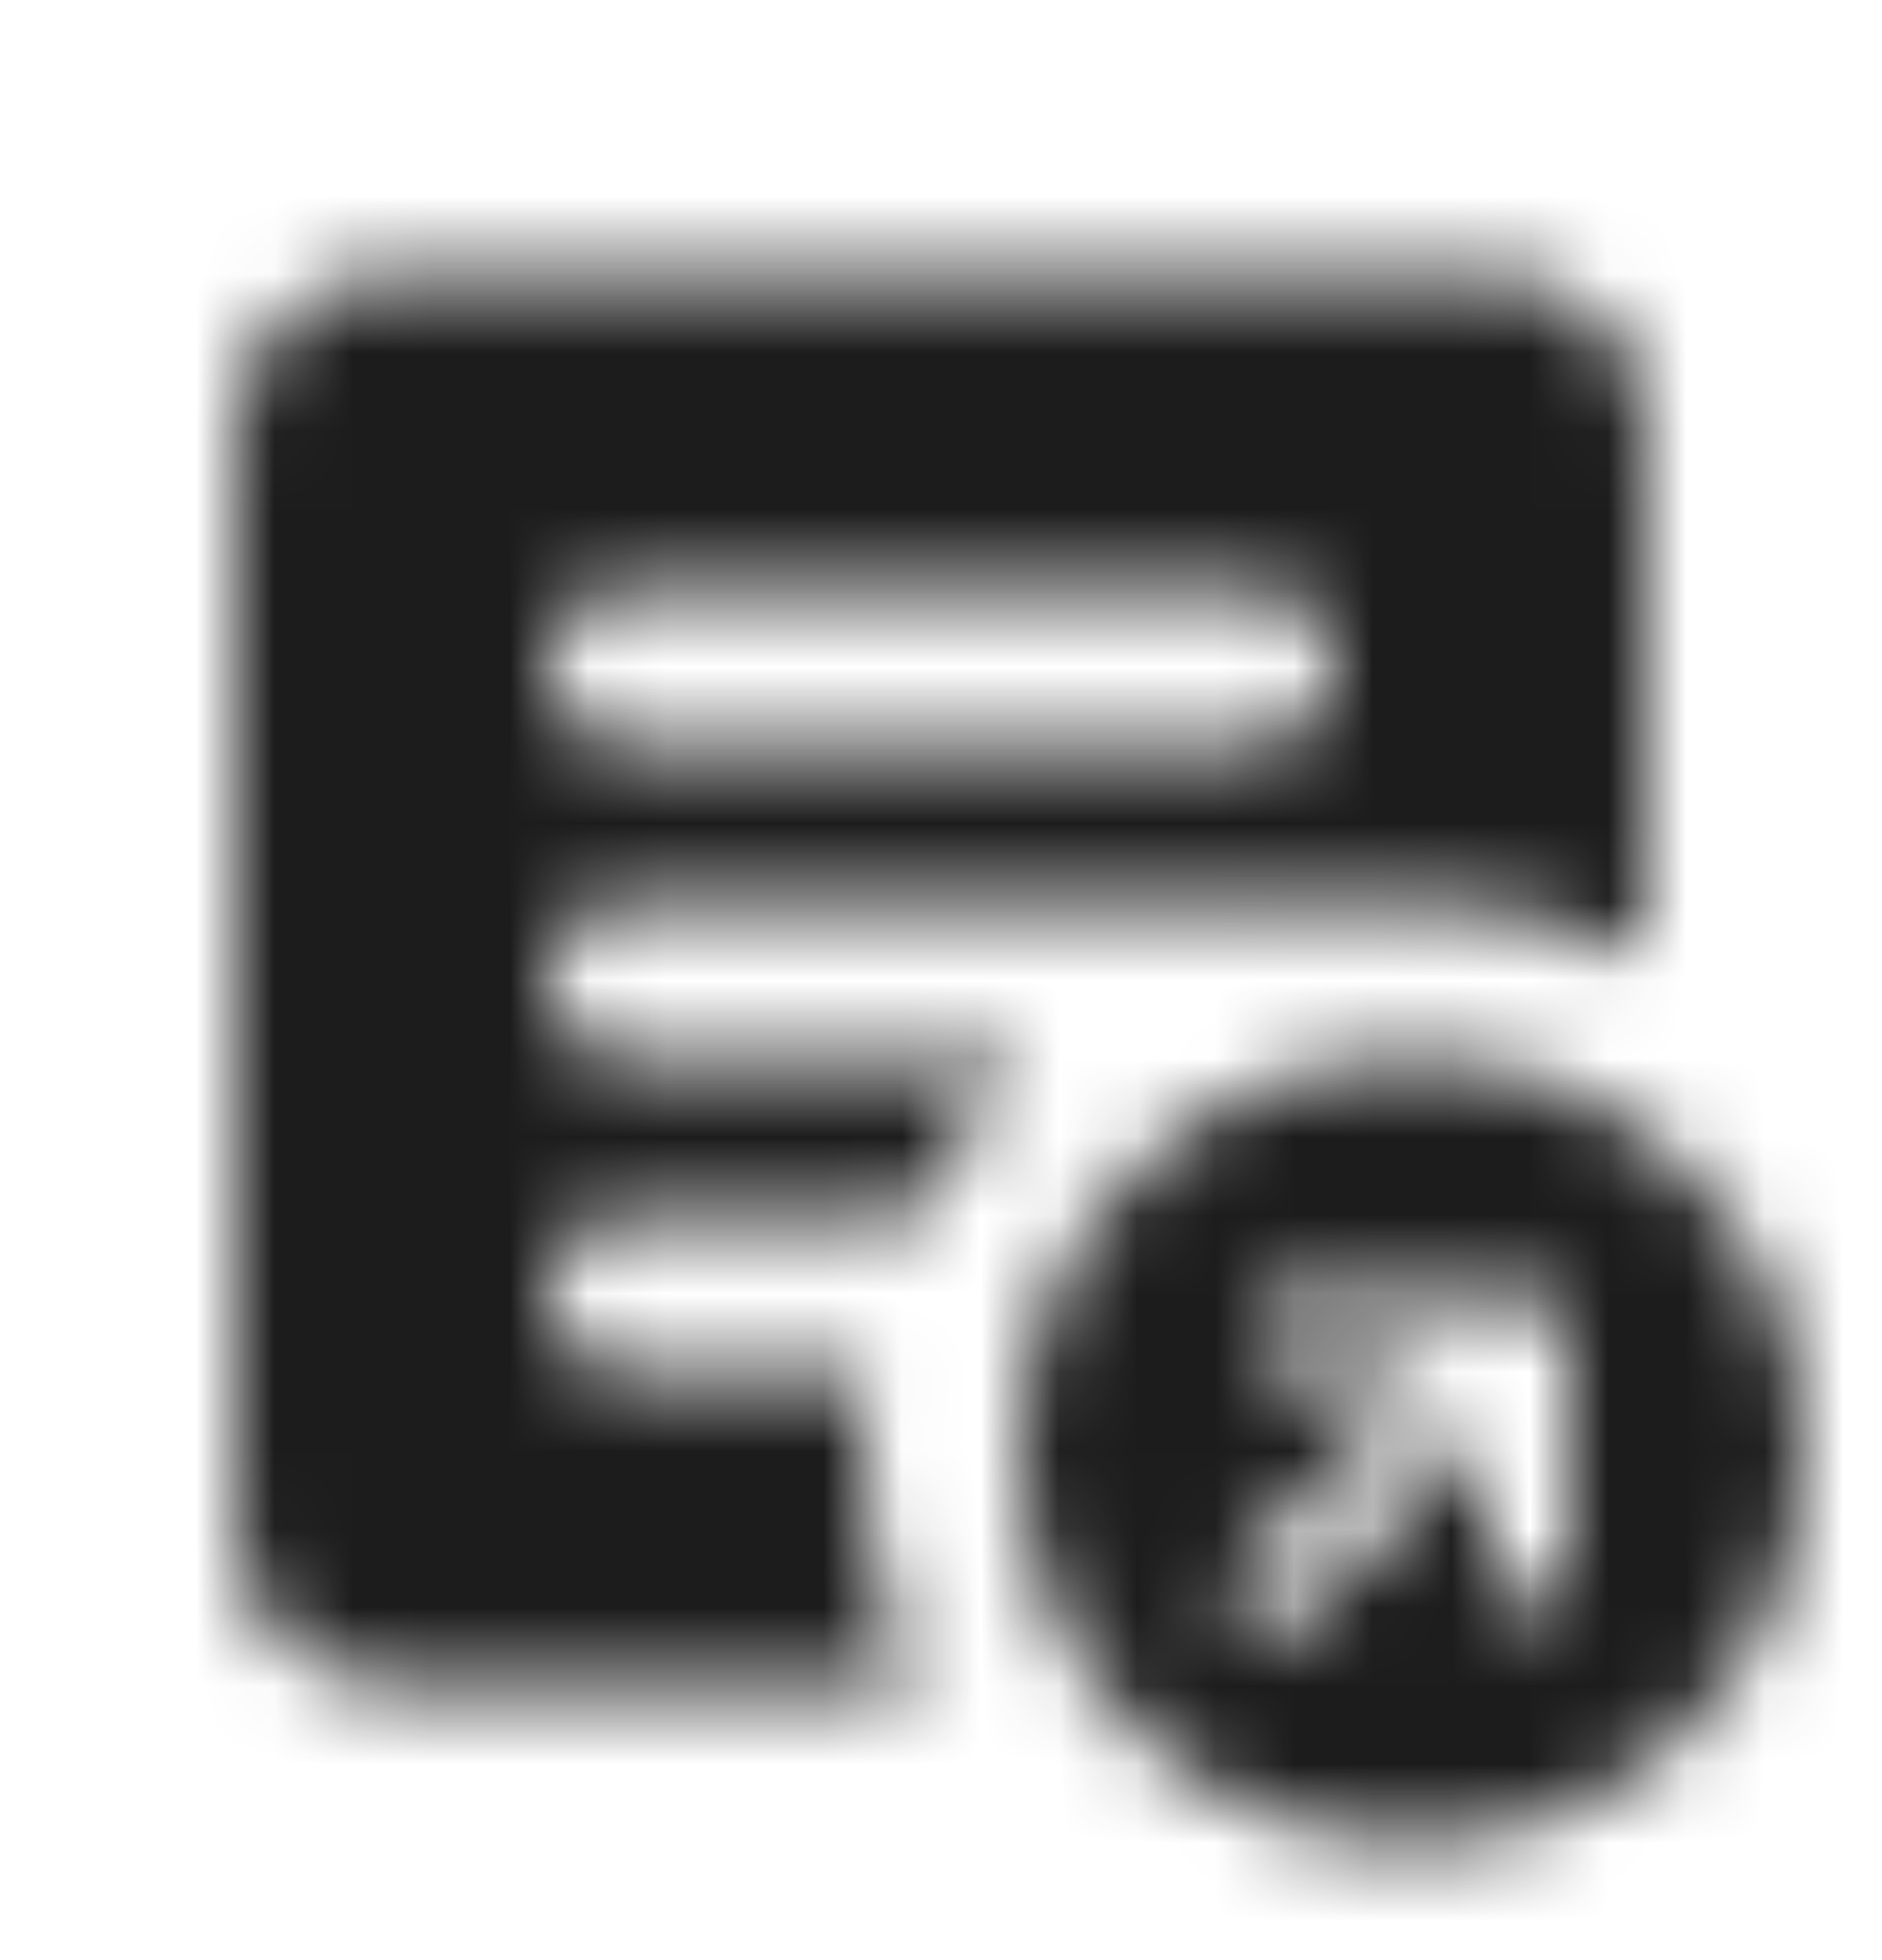<svg width="24" height="25" viewBox="0 0 24 25" fill="none" xmlns="http://www.w3.org/2000/svg">
<mask id="mask0_32_2021" style="mask-type:alpha" maskUnits="userSpaceOnUse" x="0" y="0" width="24" height="25">
<g clip-path="url(#clip0_32_2021)">
<path d="M19 18.2V20C19 20.133 19.05 20.249 19.15 20.351C19.195 20.398 19.249 20.437 19.309 20.463C19.37 20.489 19.434 20.502 19.5 20.502C19.566 20.502 19.63 20.489 19.691 20.463C19.751 20.437 19.805 20.398 19.85 20.351C19.898 20.306 19.936 20.251 19.961 20.191C19.987 20.131 20 20.066 20 20V17C20 16.934 19.987 16.869 19.961 16.809C19.936 16.749 19.898 16.694 19.85 16.649C19.805 16.602 19.75 16.564 19.69 16.538C19.63 16.513 19.565 16.499 19.5 16.5H16.5C16.434 16.499 16.369 16.513 16.309 16.538C16.249 16.564 16.194 16.602 16.149 16.65C16.101 16.695 16.063 16.749 16.037 16.809C16.011 16.87 15.998 16.934 15.998 17C15.998 17.066 16.011 17.13 16.037 17.191C16.063 17.251 16.101 17.305 16.149 17.35C16.194 17.398 16.249 17.436 16.309 17.461C16.369 17.487 16.434 17.5 16.5 17.5H18.3L15.85 19.95C15.802 19.995 15.764 20.049 15.738 20.109C15.712 20.17 15.699 20.234 15.699 20.3C15.699 20.366 15.712 20.43 15.738 20.491C15.764 20.551 15.802 20.605 15.85 20.65C15.895 20.698 15.949 20.736 16.009 20.762C16.07 20.788 16.134 20.801 16.2 20.801C16.265 20.801 16.33 20.788 16.391 20.762C16.451 20.736 16.505 20.698 16.55 20.65L19 18.2ZM18 23.5C16.616 23.5 15.438 23.012 14.462 22.037C13.487 21.061 13 19.883 13 18.5C13 17.116 13.488 15.938 14.463 14.962C15.438 13.987 16.617 13.5 18 13.5C19.384 13.5 20.562 13.988 21.538 14.963C22.513 15.938 23 17.117 23 18.5C23 19.884 22.512 21.062 21.537 22.038C20.561 23.013 19.383 23.5 18 23.5ZM8 9.5H16C16.283 9.5 16.521 9.404 16.713 9.212C16.905 9.02 17 8.783 16.999 8.5C17.003 8.368 16.979 8.237 16.93 8.114C16.88 7.991 16.806 7.88 16.712 7.787C16.619 7.693 16.508 7.619 16.386 7.57C16.263 7.52 16.132 7.497 16 7.501H8C7.868 7.497 7.737 7.521 7.614 7.57C7.491 7.62 7.38 7.694 7.287 7.788C7.193 7.88 7.119 7.992 7.07 8.114C7.02 8.237 6.997 8.368 7.001 8.5C7.001 8.784 7.096 9.021 7.288 9.213C7.48 9.405 7.717 9.501 8 9.5ZM11.674 21.5H5C4.737 21.504 4.476 21.453 4.233 21.352C3.99 21.251 3.77 21.101 3.587 20.912C3.398 20.729 3.248 20.51 3.147 20.267C3.046 20.024 2.996 19.763 3 19.5V5.5C3 4.95 3.196 4.479 3.588 4.087C3.771 3.898 3.99 3.748 4.233 3.647C4.476 3.546 4.737 3.496 5 3.5H19C19.55 3.5 20.021 3.696 20.413 4.088C20.805 4.48 21.001 4.951 21 5.5V12.2C20.533 11.972 20.042 11.796 19.537 11.675C19.033 11.557 18.517 11.498 18 11.499C17.816 11.499 17.645 11.504 17.487 11.512C17.323 11.521 17.161 11.542 17 11.575C16.836 11.54 16.668 11.519 16.5 11.513C16.316 11.505 16.149 11.5 16 11.5H8C7.868 11.497 7.736 11.521 7.614 11.57C7.491 11.62 7.38 11.694 7.287 11.788C7.193 11.881 7.119 11.992 7.07 12.114C7.021 12.237 6.997 12.368 7.001 12.5C7.001 12.783 7.096 13.021 7.288 13.213C7.48 13.405 7.717 13.501 8 13.5H13.125C12.521 14.07 12.029 14.748 11.675 15.5H8C7.868 15.497 7.736 15.521 7.614 15.57C7.491 15.62 7.38 15.694 7.287 15.788C7.193 15.881 7.119 15.992 7.07 16.114C7.021 16.236 6.997 16.368 7.001 16.5C7.001 16.783 7.096 17.021 7.288 17.213C7.48 17.405 7.717 17.5 8 17.499H11.074C11.042 17.661 11.021 17.824 11.012 17.989C11.003 18.146 10.999 18.317 11 18.5C11 19.05 11.05 19.562 11.15 20.038C11.249 20.513 11.424 21.001 11.674 21.5Z" fill="black"/>
</g>
</mask>
<g mask="url(#mask0_32_2021)">
<rect y="0.5" width="24" height="24" fill="#1C1C1C"/>
</g>
<defs>
<clipPath id="clip0_32_2021">
<rect width="24" height="24" fill="white" transform="translate(0 0.5)"/>
</clipPath>
</defs>
</svg>
